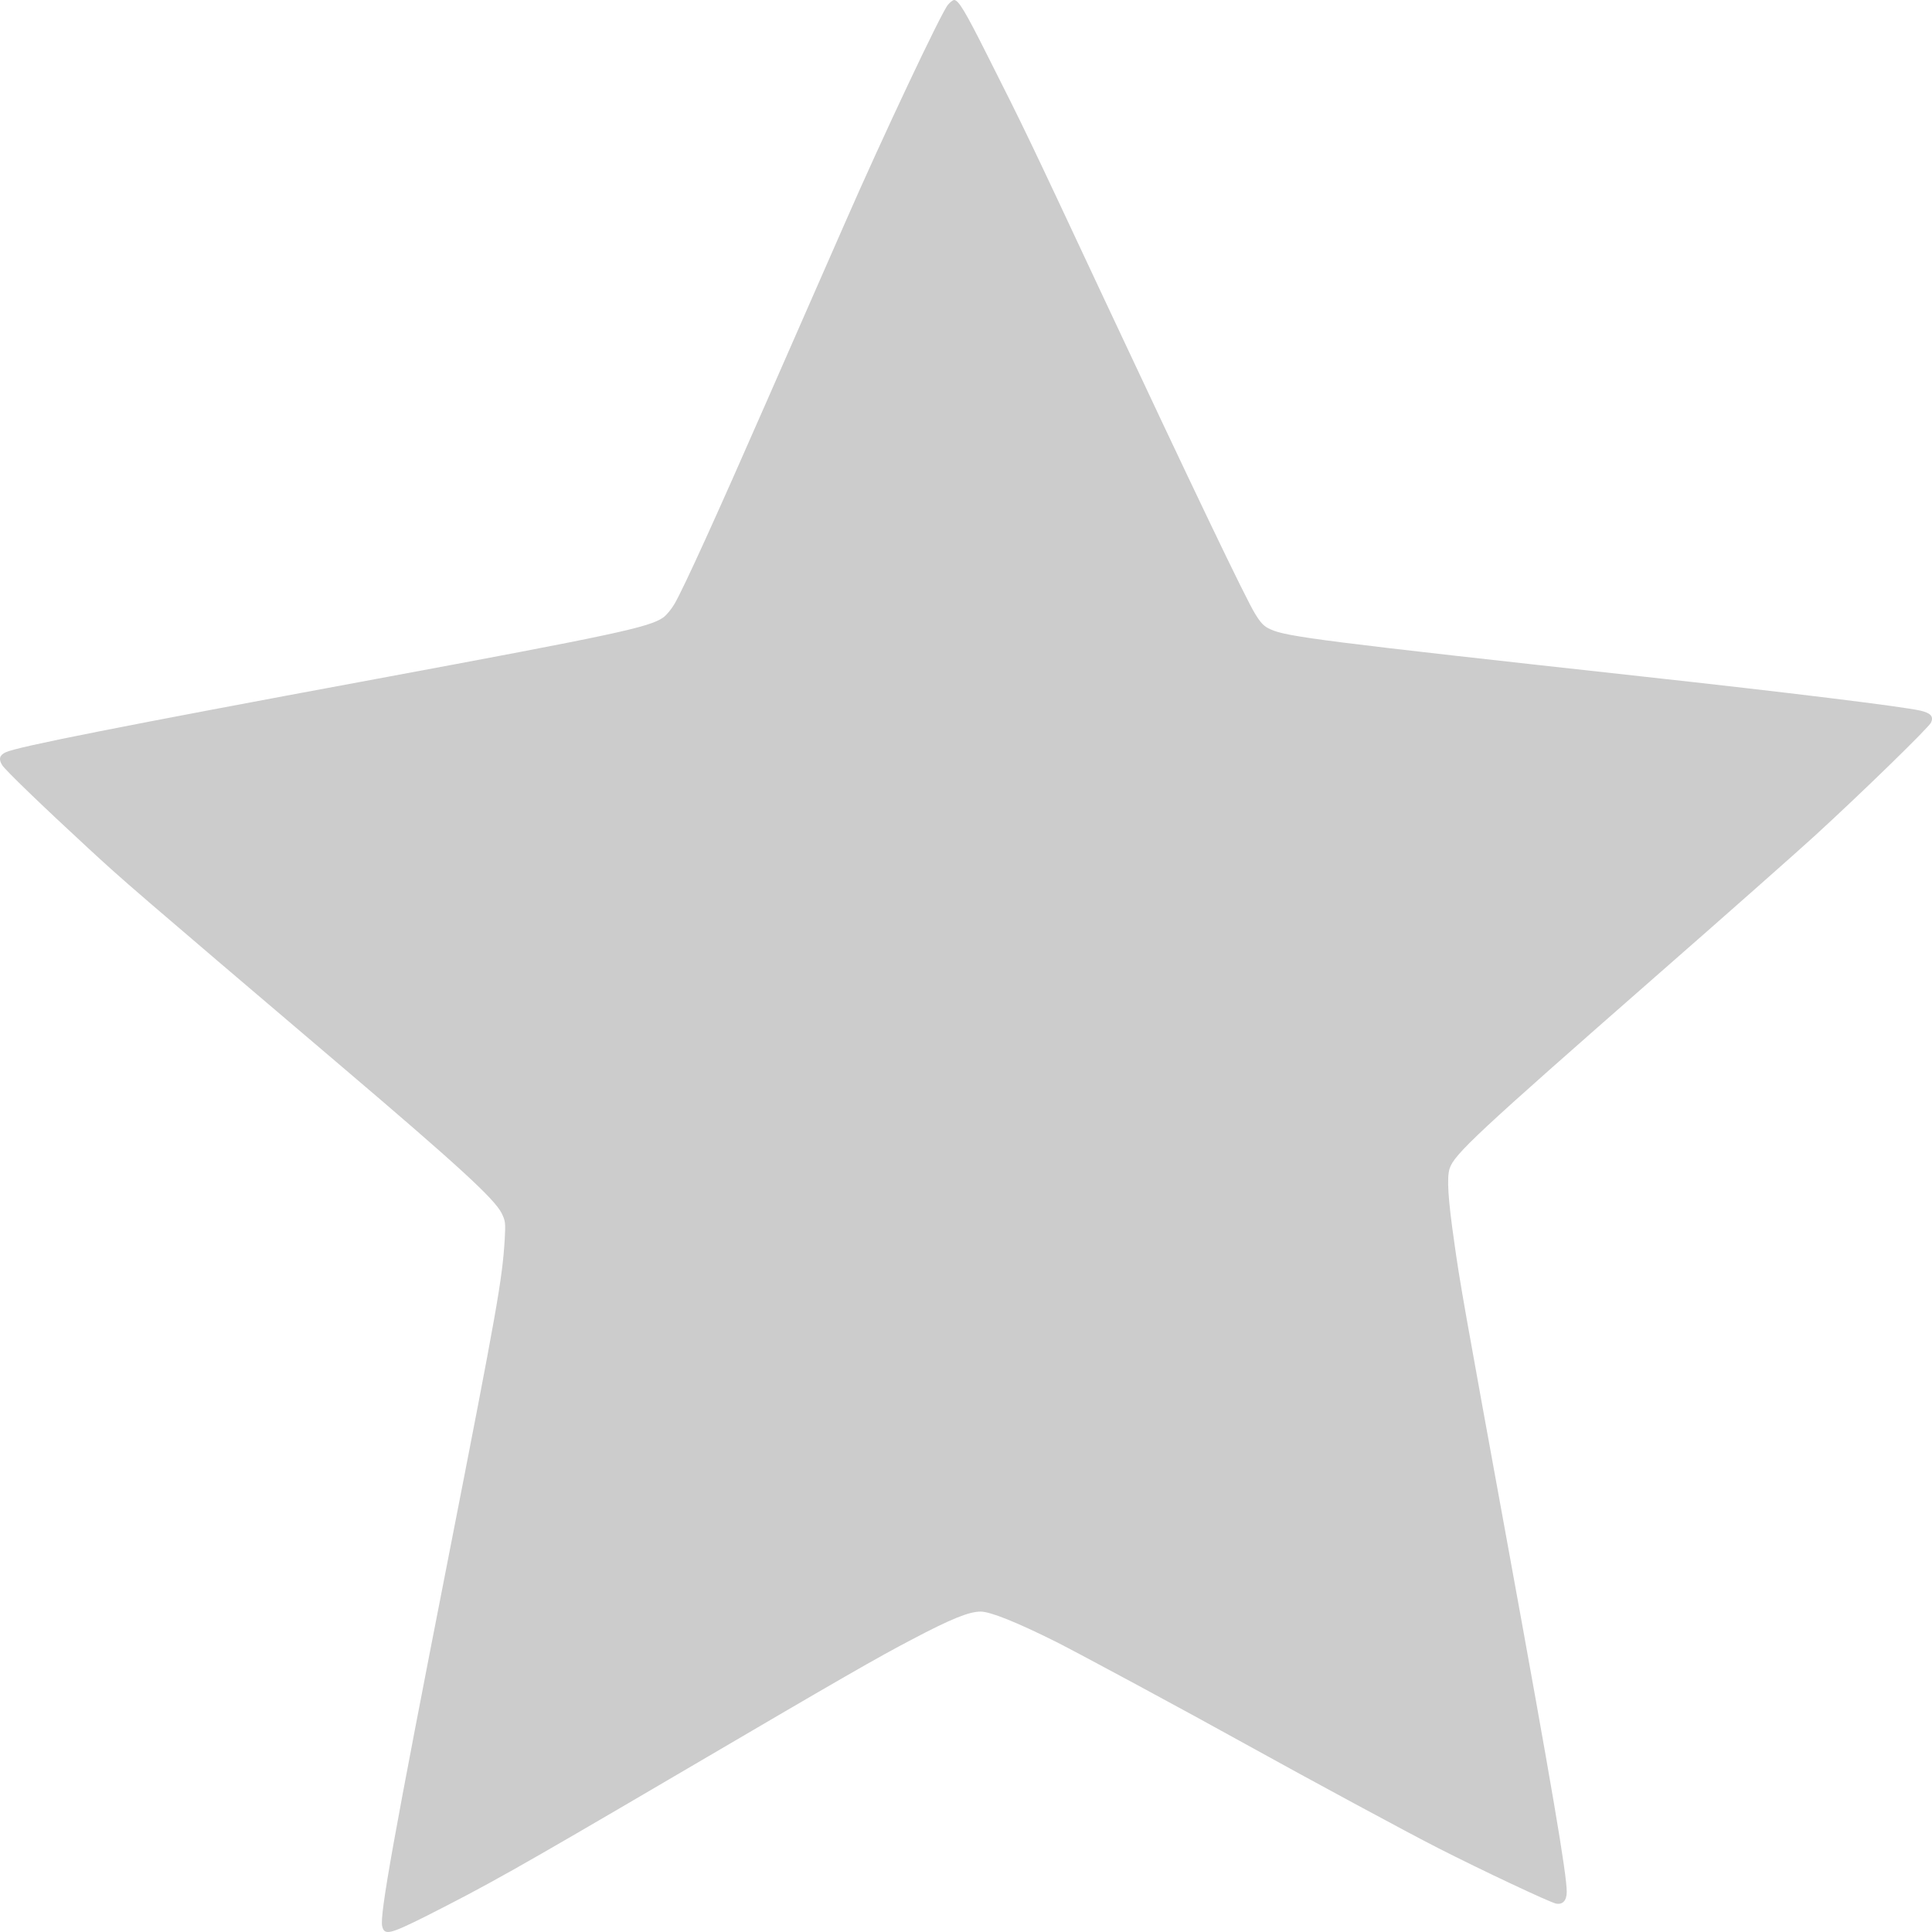 <svg width="50" height="50" viewBox="0 0 50 50" fill="none" xmlns="http://www.w3.org/2000/svg">
<path d="M24.534 0.122C24.37 0.303 22.822 3.584 21.857 5.794C21.395 6.841 20.482 8.933 19.819 10.439C18.556 13.324 17.698 15.211 17.46 15.622C17.381 15.759 17.25 15.921 17.166 15.979C16.812 16.233 15.912 16.424 9.7 17.578C3.158 18.791 0.43 19.329 0.145 19.47C-0.013 19.544 -0.041 19.646 0.057 19.803C0.136 19.93 1.083 20.844 2.286 21.954C3.214 22.81 3.382 22.957 8.814 27.577C11.845 30.154 12.783 31.015 12.979 31.391C13.081 31.597 13.086 31.645 13.062 32.076C12.997 33.127 12.871 33.836 11.612 40.266C10.185 47.547 9.822 49.566 9.891 49.849C9.947 50.094 10.083 50.06 10.997 49.605C12.629 48.779 13.305 48.402 17.464 45.962C21.922 43.346 22.683 42.911 23.606 42.427C24.618 41.894 25.079 41.708 25.378 41.708C25.63 41.708 26.31 41.982 27.322 42.486C27.877 42.764 30.745 44.31 32.223 45.131C33.865 46.041 36.434 47.429 37.213 47.825C38.355 48.407 40.081 49.219 40.263 49.263C40.44 49.302 40.547 49.189 40.547 48.96C40.547 48.5 40.174 46.304 39.013 39.948C37.903 33.87 37.777 33.176 37.633 32.125C37.474 31.024 37.441 30.477 37.516 30.242C37.633 29.875 38.229 29.318 42.832 25.284C44.693 23.656 46.548 22.013 46.959 21.637C48.204 20.497 49.925 18.82 49.976 18.698C50.046 18.541 49.967 18.453 49.696 18.39C49.211 18.282 46.273 17.92 42.482 17.505C34.294 16.605 33.286 16.478 32.881 16.287C32.713 16.214 32.629 16.126 32.48 15.881C32.242 15.5 30.848 12.586 28.497 7.569C26.595 3.506 26.525 3.359 25.56 1.447C24.977 0.284 24.804 0 24.692 0C24.664 0 24.59 0.054 24.534 0.122Z" fill="#CCCCCC"/>
</svg>
